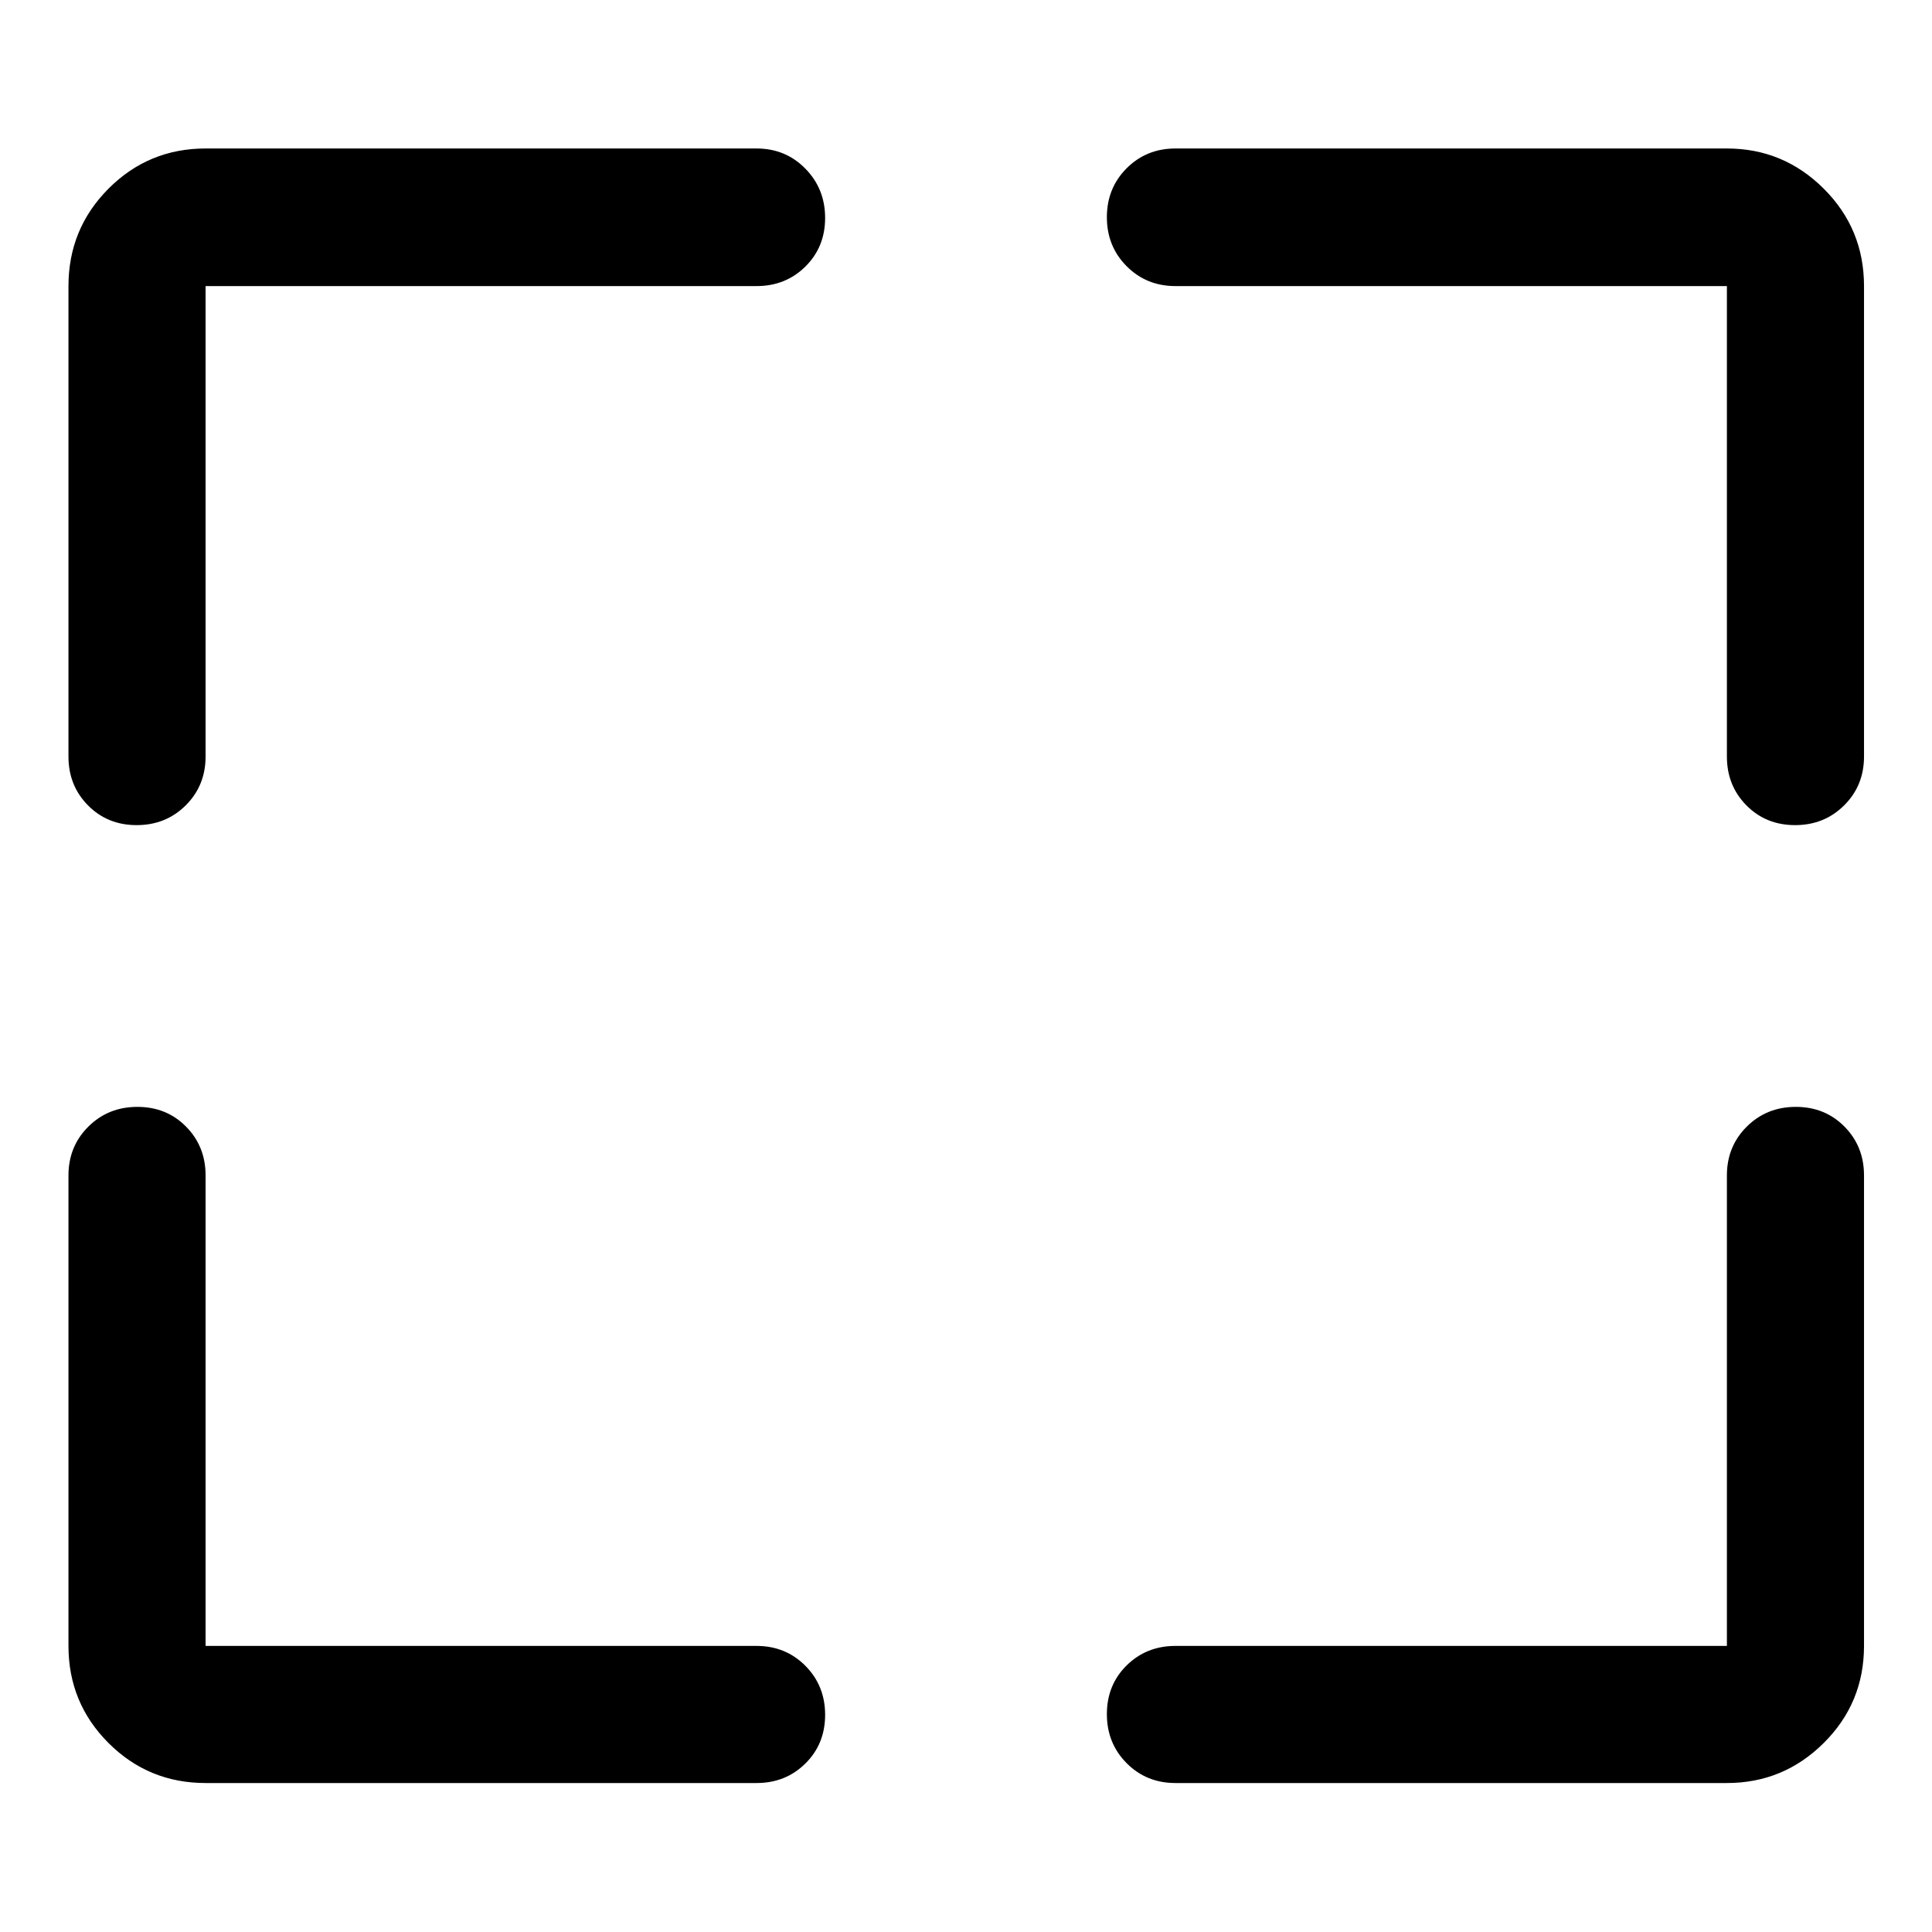 <svg xmlns="http://www.w3.org/2000/svg" width="48" height="48" viewBox="0 -960 960 960"><path d="M375.935-74.022H102.152q-28.349 0-48.24-19.89-19.89-19.891-19.89-48.24v-233.783q0-14.424 9.87-24.244Q53.765-410 68.263-410q14.499 0 24.195 9.821 9.695 9.82 9.695 24.244v233.783h273.783q14.424 0 24.244 9.871t9.82 24.37q0 14.498-9.821 24.194-9.82 9.695-24.244 9.695Zm208.13-68.13h274.022v-233.783q0-14.424 9.871-24.244 9.871-9.821 24.37-9.821 14.498 0 24.194 9.821 9.696 9.82 9.696 24.244v233.783q0 28.349-20.017 48.24-20.016 19.89-48.114 19.89H584.065q-14.424 0-24.244-9.87Q550-93.765 550-108.263q0-14.499 9.821-24.195 9.82-9.695 24.244-9.695ZM34.022-584.065v-233.783q0-28.447 19.89-48.408 19.891-19.962 48.24-19.962h273.783q14.424 0 24.244 10.012Q410-866.194 410-851.717q0 14.478-9.821 24.174-9.82 9.695-24.244 9.695H102.152v233.783q0 14.424-9.87 24.244Q82.41-550 67.911-550q-14.499 0-24.195-9.821-9.695-9.82-9.695-24.244Zm824.065 0v-233.783H584.065q-14.424 0-24.244-9.871Q550-837.59 550-852.068q0-14.477 9.821-24.313 9.82-9.837 24.244-9.837h274.022q28.098 0 48.114 19.962 20.017 19.961 20.017 48.408v233.783q0 14.424-9.872 24.244Q906.475-550 891.977-550q-14.499 0-24.194-9.821-9.696-9.82-9.696-24.244Z"/></svg>